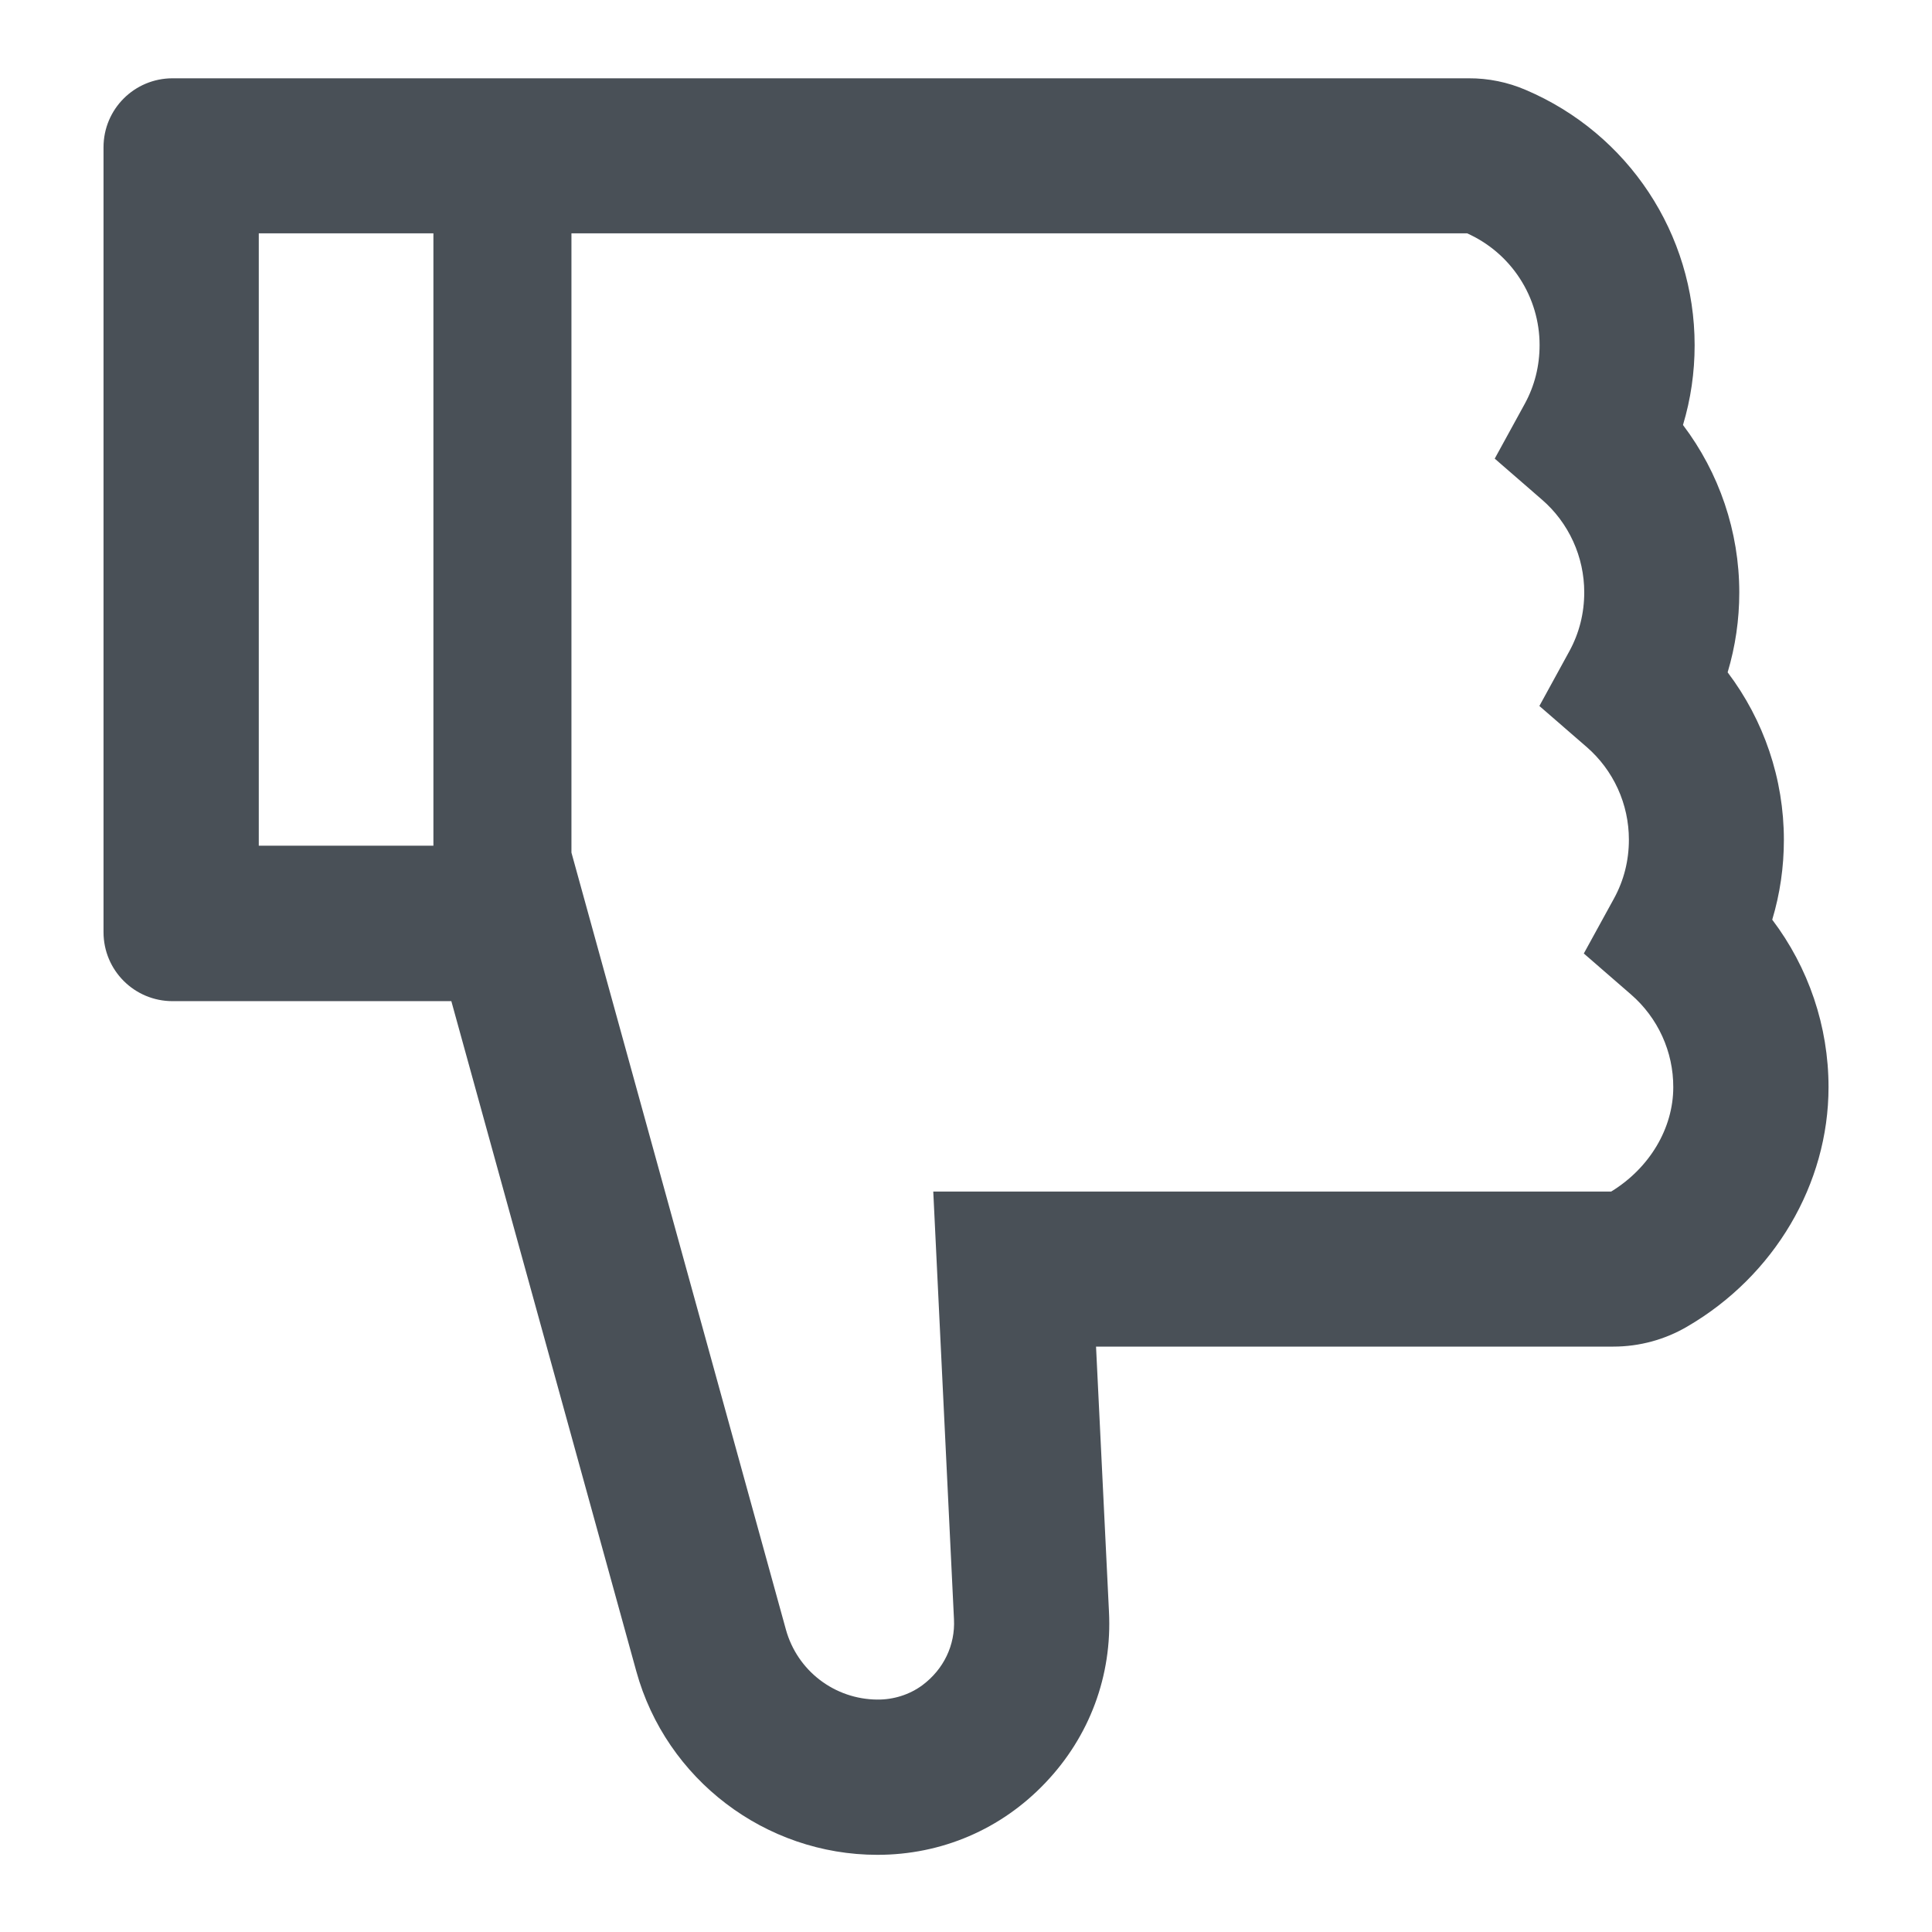 <svg width="36" height="36" viewBox="0 0 36 36" fill="none" xmlns="http://www.w3.org/2000/svg">
<path d="M33.023 17.137C33.168 16.654 33.24 16.156 33.24 15.65C33.24 14.513 32.867 13.42 32.192 12.528C32.336 12.046 32.409 11.548 32.409 11.041C32.409 9.904 32.035 8.811 31.36 7.919C31.505 7.437 31.577 6.939 31.577 6.433C31.577 4.36 30.343 2.491 28.431 1.676C28.095 1.531 27.732 1.457 27.366 1.459H3.215C2.504 1.459 1.929 2.033 1.929 2.744V17.369C1.929 18.081 2.504 18.655 3.215 18.655H8.41L11.857 31.143C12.412 33.156 14.26 34.562 16.349 34.562C17.543 34.562 18.655 34.088 19.479 33.22C20.303 32.356 20.725 31.223 20.664 30.03L20.423 25.092H30.062C30.548 25.092 31.023 24.963 31.44 24.718C33.063 23.774 34.072 22.062 34.072 20.258C34.072 19.121 33.698 18.028 33.023 17.137ZM4.822 15.758V4.348H8.076V15.758H4.822ZM30.022 22.203H17.39L17.776 30.174C17.8 30.652 17.587 31.102 17.189 31.4C16.944 31.581 16.643 31.673 16.341 31.669C15.956 31.665 15.583 31.537 15.277 31.303C14.971 31.069 14.75 30.742 14.646 30.371L10.648 15.887V4.348H27.338C27.74 4.528 28.081 4.82 28.32 5.189C28.56 5.558 28.688 5.989 28.688 6.429C28.688 6.819 28.596 7.188 28.411 7.526L27.852 8.546L28.732 9.31C28.98 9.524 29.178 9.79 29.314 10.088C29.45 10.386 29.52 10.71 29.52 11.037C29.52 11.427 29.427 11.797 29.243 12.134L28.684 13.155L29.564 13.918C29.812 14.133 30.01 14.398 30.146 14.696C30.282 14.994 30.352 15.318 30.352 15.646C30.352 16.036 30.259 16.405 30.074 16.743L29.512 17.767L30.392 18.531C30.639 18.745 30.838 19.011 30.974 19.309C31.11 19.607 31.18 19.931 31.179 20.258C31.179 21.026 30.737 21.765 30.022 22.203Z" fill="#495057"/>
</svg>
